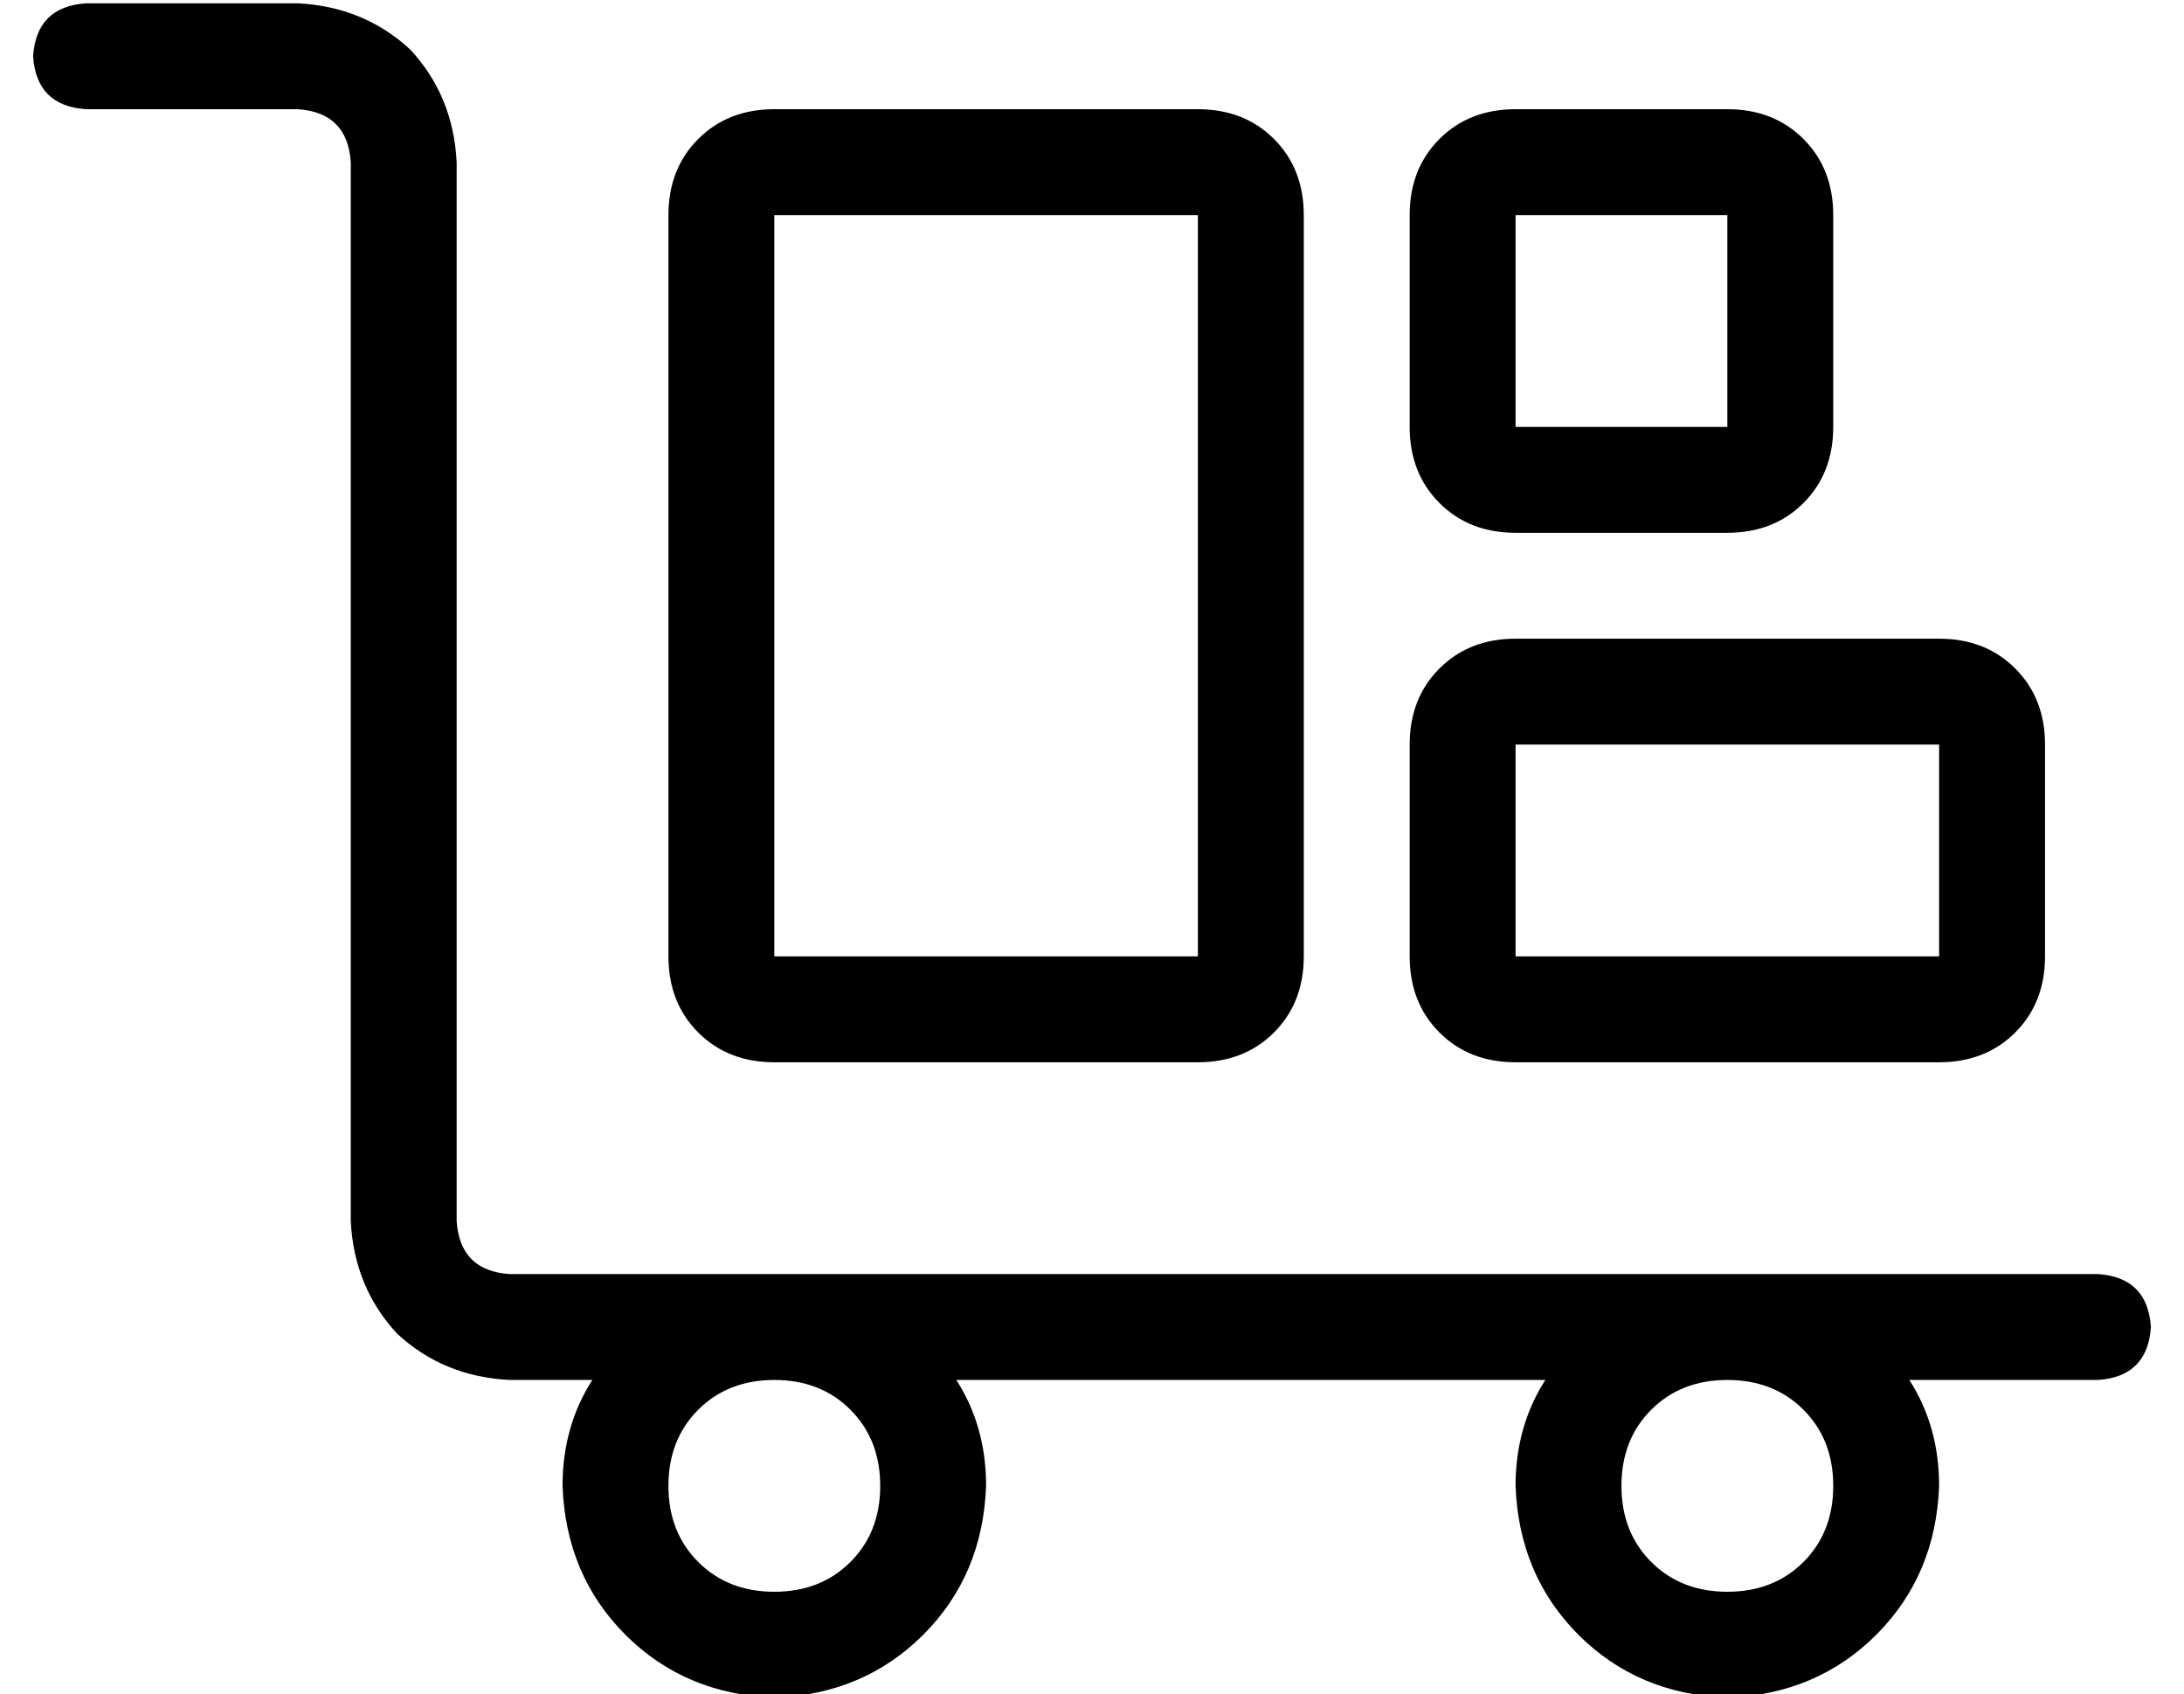 <?xml version="1.0" standalone="no"?>
<!DOCTYPE svg PUBLIC "-//W3C//DTD SVG 1.1//EN" "http://www.w3.org/Graphics/SVG/1.1/DTD/svg11.dtd" >
<svg xmlns="http://www.w3.org/2000/svg" xmlns:xlink="http://www.w3.org/1999/xlink" version="1.1" viewBox="-10 -40 660 512">
   <path fill="currentColor"
d="M16 -39q-15 1 -16 16q1 15 16 16h64v0q15 1 16 16v320v0q1 20 14 34q14 13 34 14h25v0q-9 14 -9 32q1 27 19 45t45 19q27 -1 45 -19t19 -45q0 -18 -9 -32h178v0q-9 14 -9 32q1 27 19 45t45 19q27 -1 45 -19t19 -45q0 -18 -9 -32h57v0q15 -1 16 -16q-1 -15 -16 -16h-112
h-368q-15 -1 -16 -16v-320v0q-1 -20 -14 -34q-14 -13 -34 -14h-64v0zM544 409q0 14 -9 23v0v0q-9 9 -23 9t-23 -9t-9 -23t9 -23t23 -9t23 9t9 23v0zM224 441q-14 0 -23 -9v0v0q-9 -9 -9 -23t9 -23t23 -9t23 9t9 23t-9 23t-23 9v0zM224 25h128h-128h128v224v0h-128v0v-224v0z
M192 25v224v-224v224q0 14 9 23t23 9h128v0q14 0 23 -9t9 -23v-224v0q0 -14 -9 -23t-23 -9h-128v0q-14 0 -23 9t-9 23v0zM512 25v64v-64v64h-64v0v-64v0h64v0zM448 -7q-14 0 -23 9v0v0q-9 9 -9 23v64v0q0 14 9 23t23 9h64v0q14 0 23 -9t9 -23v-64v0q0 -14 -9 -23t-23 -9h-64
v0zM448 185h128h-128h128v64v0h-128v0v-64v0zM416 185v64v-64v64q0 14 9 23t23 9h128v0q14 0 23 -9t9 -23v-64v0q0 -14 -9 -23t-23 -9h-128v0q-14 0 -23 9t-9 23v0z" />
</svg>
